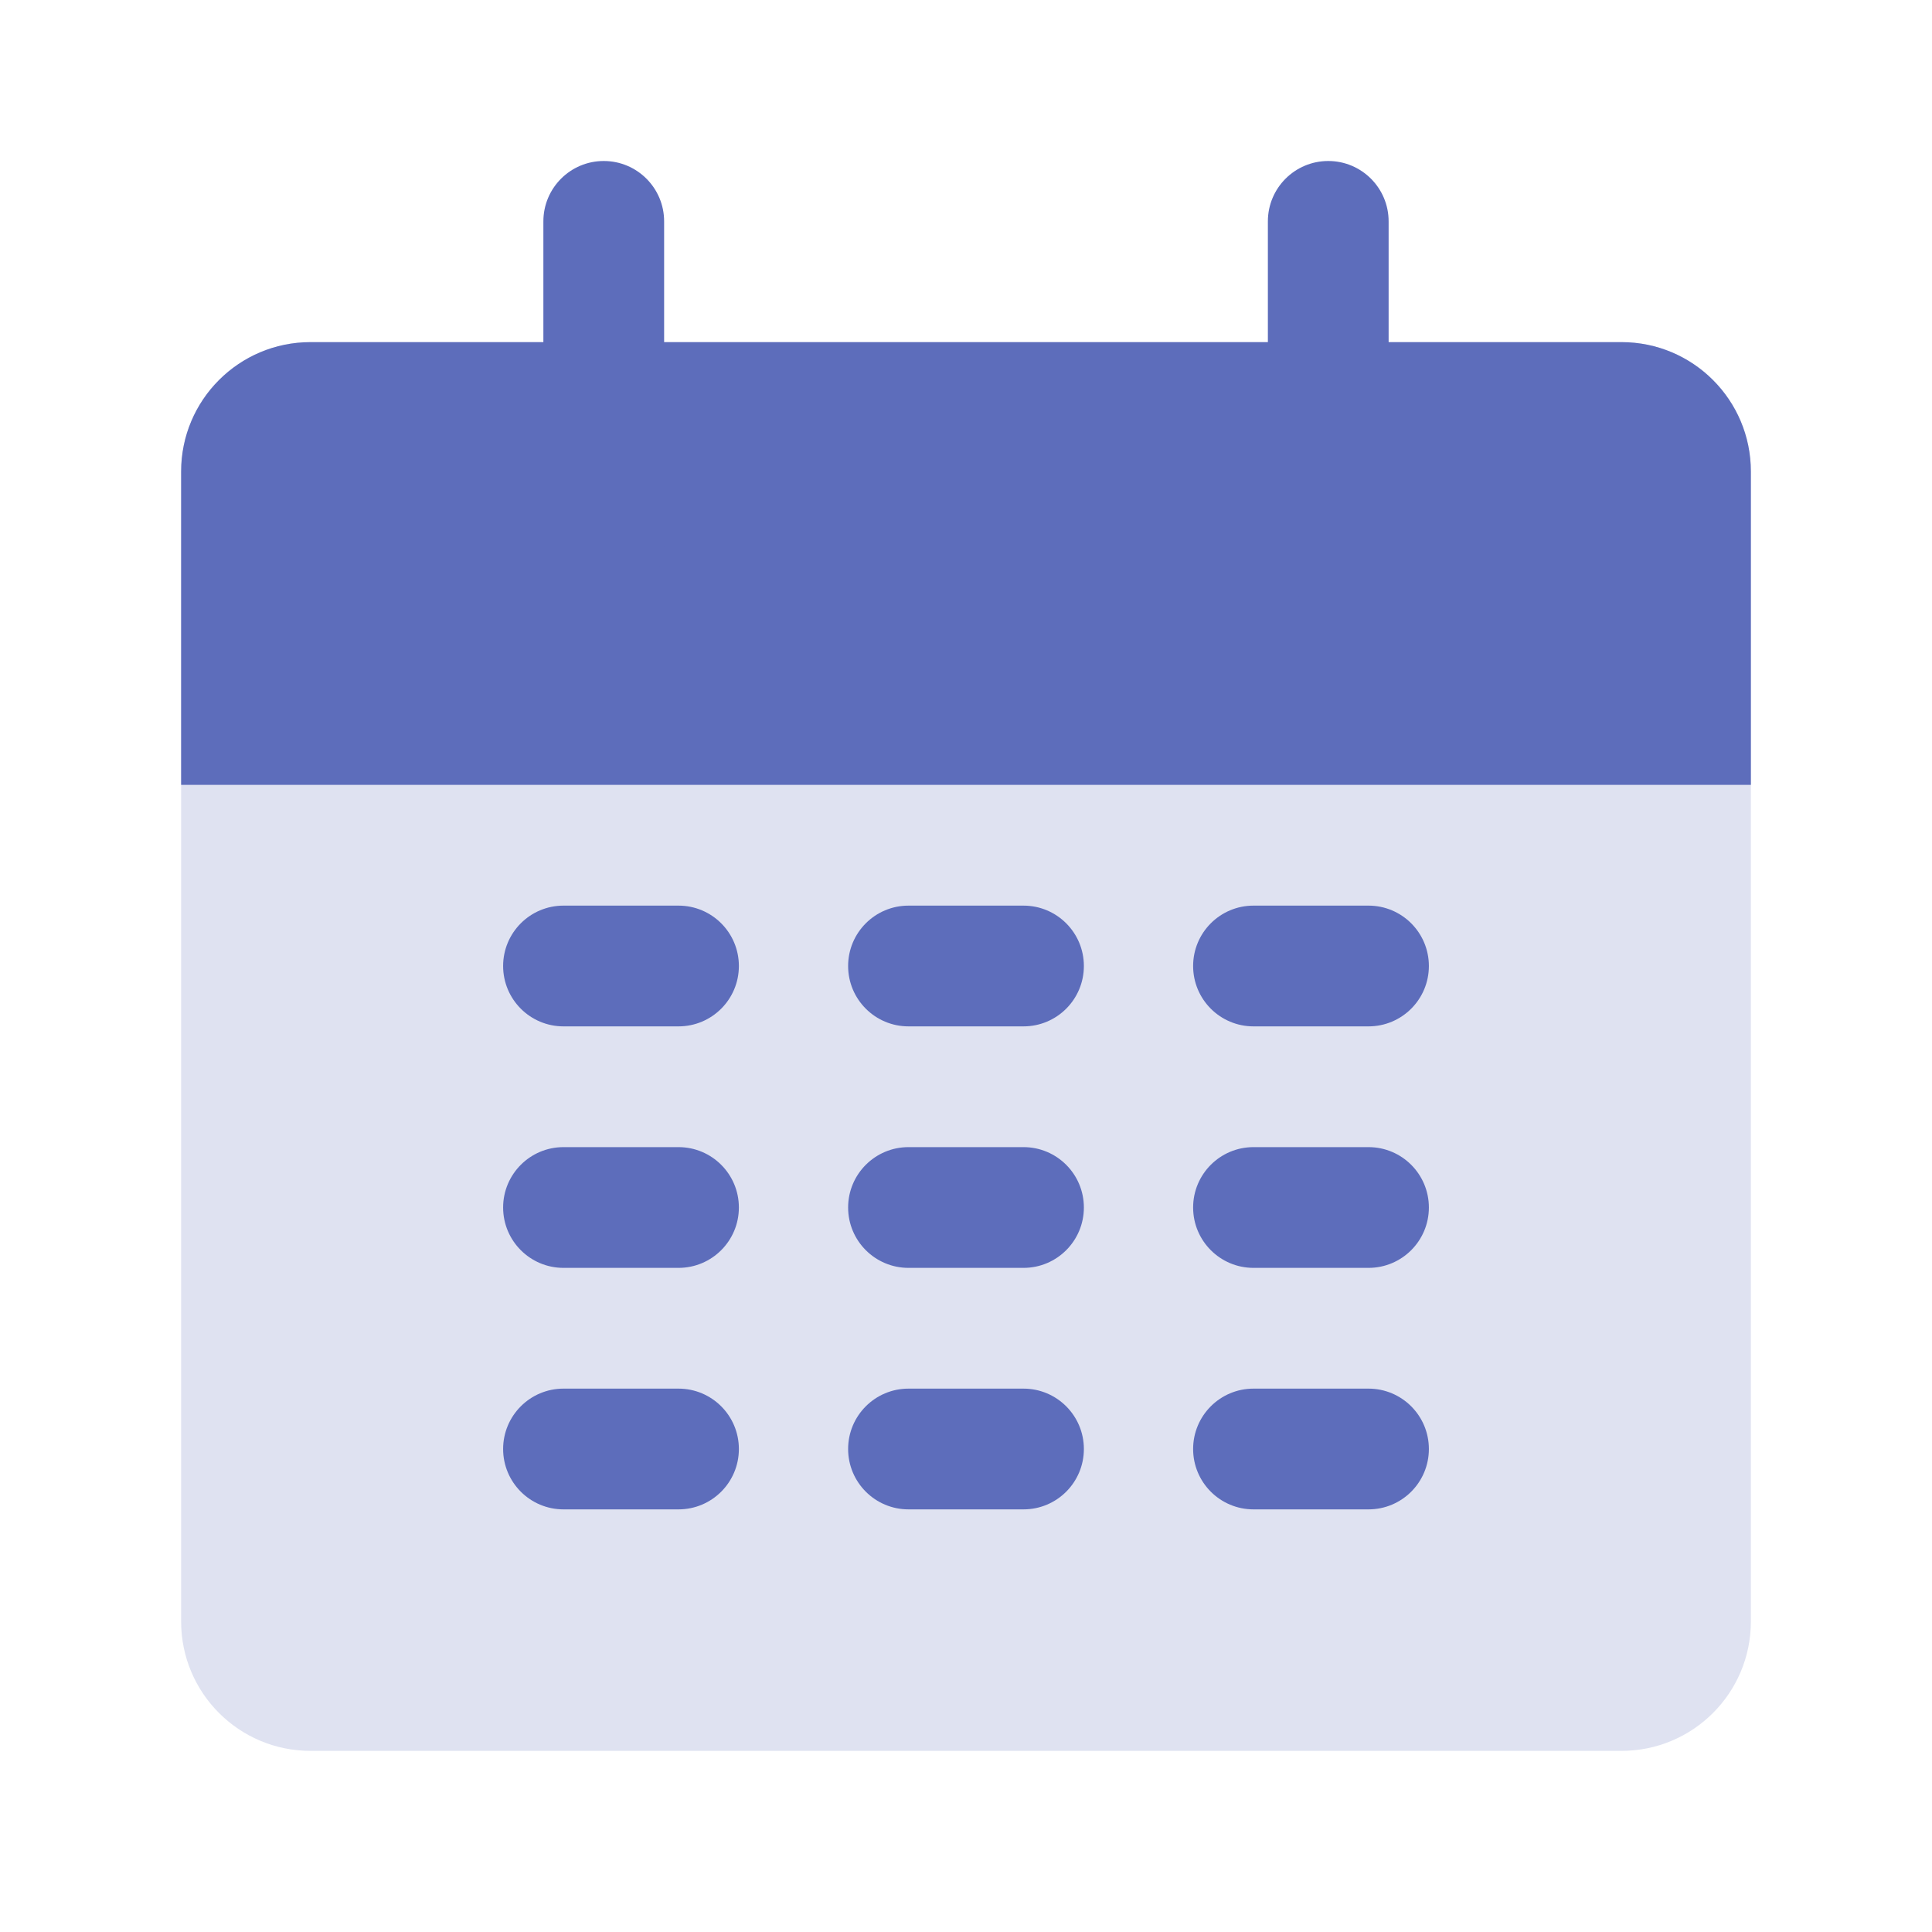 <svg width="84" height="84" viewBox="0 0 84 84" fill="none" xmlns="http://www.w3.org/2000/svg">
<path fill-rule="evenodd" clip-rule="evenodd" d="M7.875 20.5C7.875 17.393 10.393 14.875 13.5 14.875H70.5C73.607 14.875 76.125 17.393 76.125 20.5V70.5C76.125 73.607 73.607 76.125 70.5 76.125H13.5C10.393 76.125 7.875 73.607 7.875 70.5V20.5Z" fill="#DFE2F1"/>
<path fill-rule="evenodd" clip-rule="evenodd" d="M7.875 20.5C7.875 17.393 10.393 14.875 13.5 14.875H70.5C73.607 14.875 76.125 17.393 76.125 20.5V34.125H7.875V20.5Z" fill="#5D6DBB"/>
<path fill-rule="evenodd" clip-rule="evenodd" d="M26.25 7C27.7 7 28.875 8.175 28.875 9.625V23.625C28.875 25.075 27.7 26.25 26.25 26.25C24.8 26.25 23.625 25.075 23.625 23.625V9.625C23.625 8.175 24.8 7 26.25 7Z" fill="#5D6DBB"/>
<path fill-rule="evenodd" clip-rule="evenodd" d="M57.75 7C59.2 7 60.375 8.175 60.375 9.625V23.625C60.375 25.075 59.2 26.25 57.75 26.25C56.3 26.25 55.125 25.075 55.125 23.625V9.625C55.125 8.175 56.3 7 57.75 7Z" fill="#5D6DBB"/>
<path fill-rule="evenodd" clip-rule="evenodd" d="M21.875 42C21.875 40.55 23.05 39.375 24.5 39.375H29.5C30.95 39.375 32.125 40.55 32.125 42C32.125 43.45 30.95 44.625 29.5 44.625H24.5C23.05 44.625 21.875 43.45 21.875 42ZM36.875 42C36.875 40.55 38.05 39.375 39.5 39.375H44.5C45.95 39.375 47.125 40.55 47.125 42C47.125 43.45 45.95 44.625 44.5 44.625H39.5C38.05 44.625 36.875 43.45 36.875 42ZM51.875 42C51.875 40.55 53.05 39.375 54.5 39.375H59.5C60.95 39.375 62.125 40.55 62.125 42C62.125 43.45 60.95 44.625 59.5 44.625H54.5C53.05 44.625 51.875 43.45 51.875 42ZM21.875 52.5C21.875 51.05 23.05 49.875 24.5 49.875H29.5C30.95 49.875 32.125 51.05 32.125 52.5C32.125 53.95 30.95 55.125 29.5 55.125H24.5C23.05 55.125 21.875 53.95 21.875 52.5ZM36.875 52.5C36.875 51.05 38.05 49.875 39.5 49.875H44.5C45.95 49.875 47.125 51.05 47.125 52.5C47.125 53.95 45.95 55.125 44.5 55.125H39.5C38.05 55.125 36.875 53.95 36.875 52.5ZM51.875 52.5C51.875 51.05 53.05 49.875 54.5 49.875H59.5C60.95 49.875 62.125 51.05 62.125 52.5C62.125 53.95 60.95 55.125 59.5 55.125H54.5C53.05 55.125 51.875 53.95 51.875 52.5ZM21.875 63C21.875 61.55 23.05 60.375 24.5 60.375H29.5C30.95 60.375 32.125 61.55 32.125 63C32.125 64.45 30.95 65.625 29.5 65.625H24.5C23.05 65.625 21.875 64.45 21.875 63ZM36.875 63C36.875 61.55 38.05 60.375 39.5 60.375H44.5C45.95 60.375 47.125 61.55 47.125 63C47.125 64.45 45.95 65.625 44.5 65.625H39.5C38.05 65.625 36.875 64.45 36.875 63ZM51.875 63C51.875 61.55 53.05 60.375 54.5 60.375H59.5C60.95 60.375 62.125 61.55 62.125 63C62.125 64.45 60.95 65.625 59.5 65.625H54.5C53.05 65.625 51.875 64.45 51.875 63Z" fill="#5D6DBB"/>
</svg>
